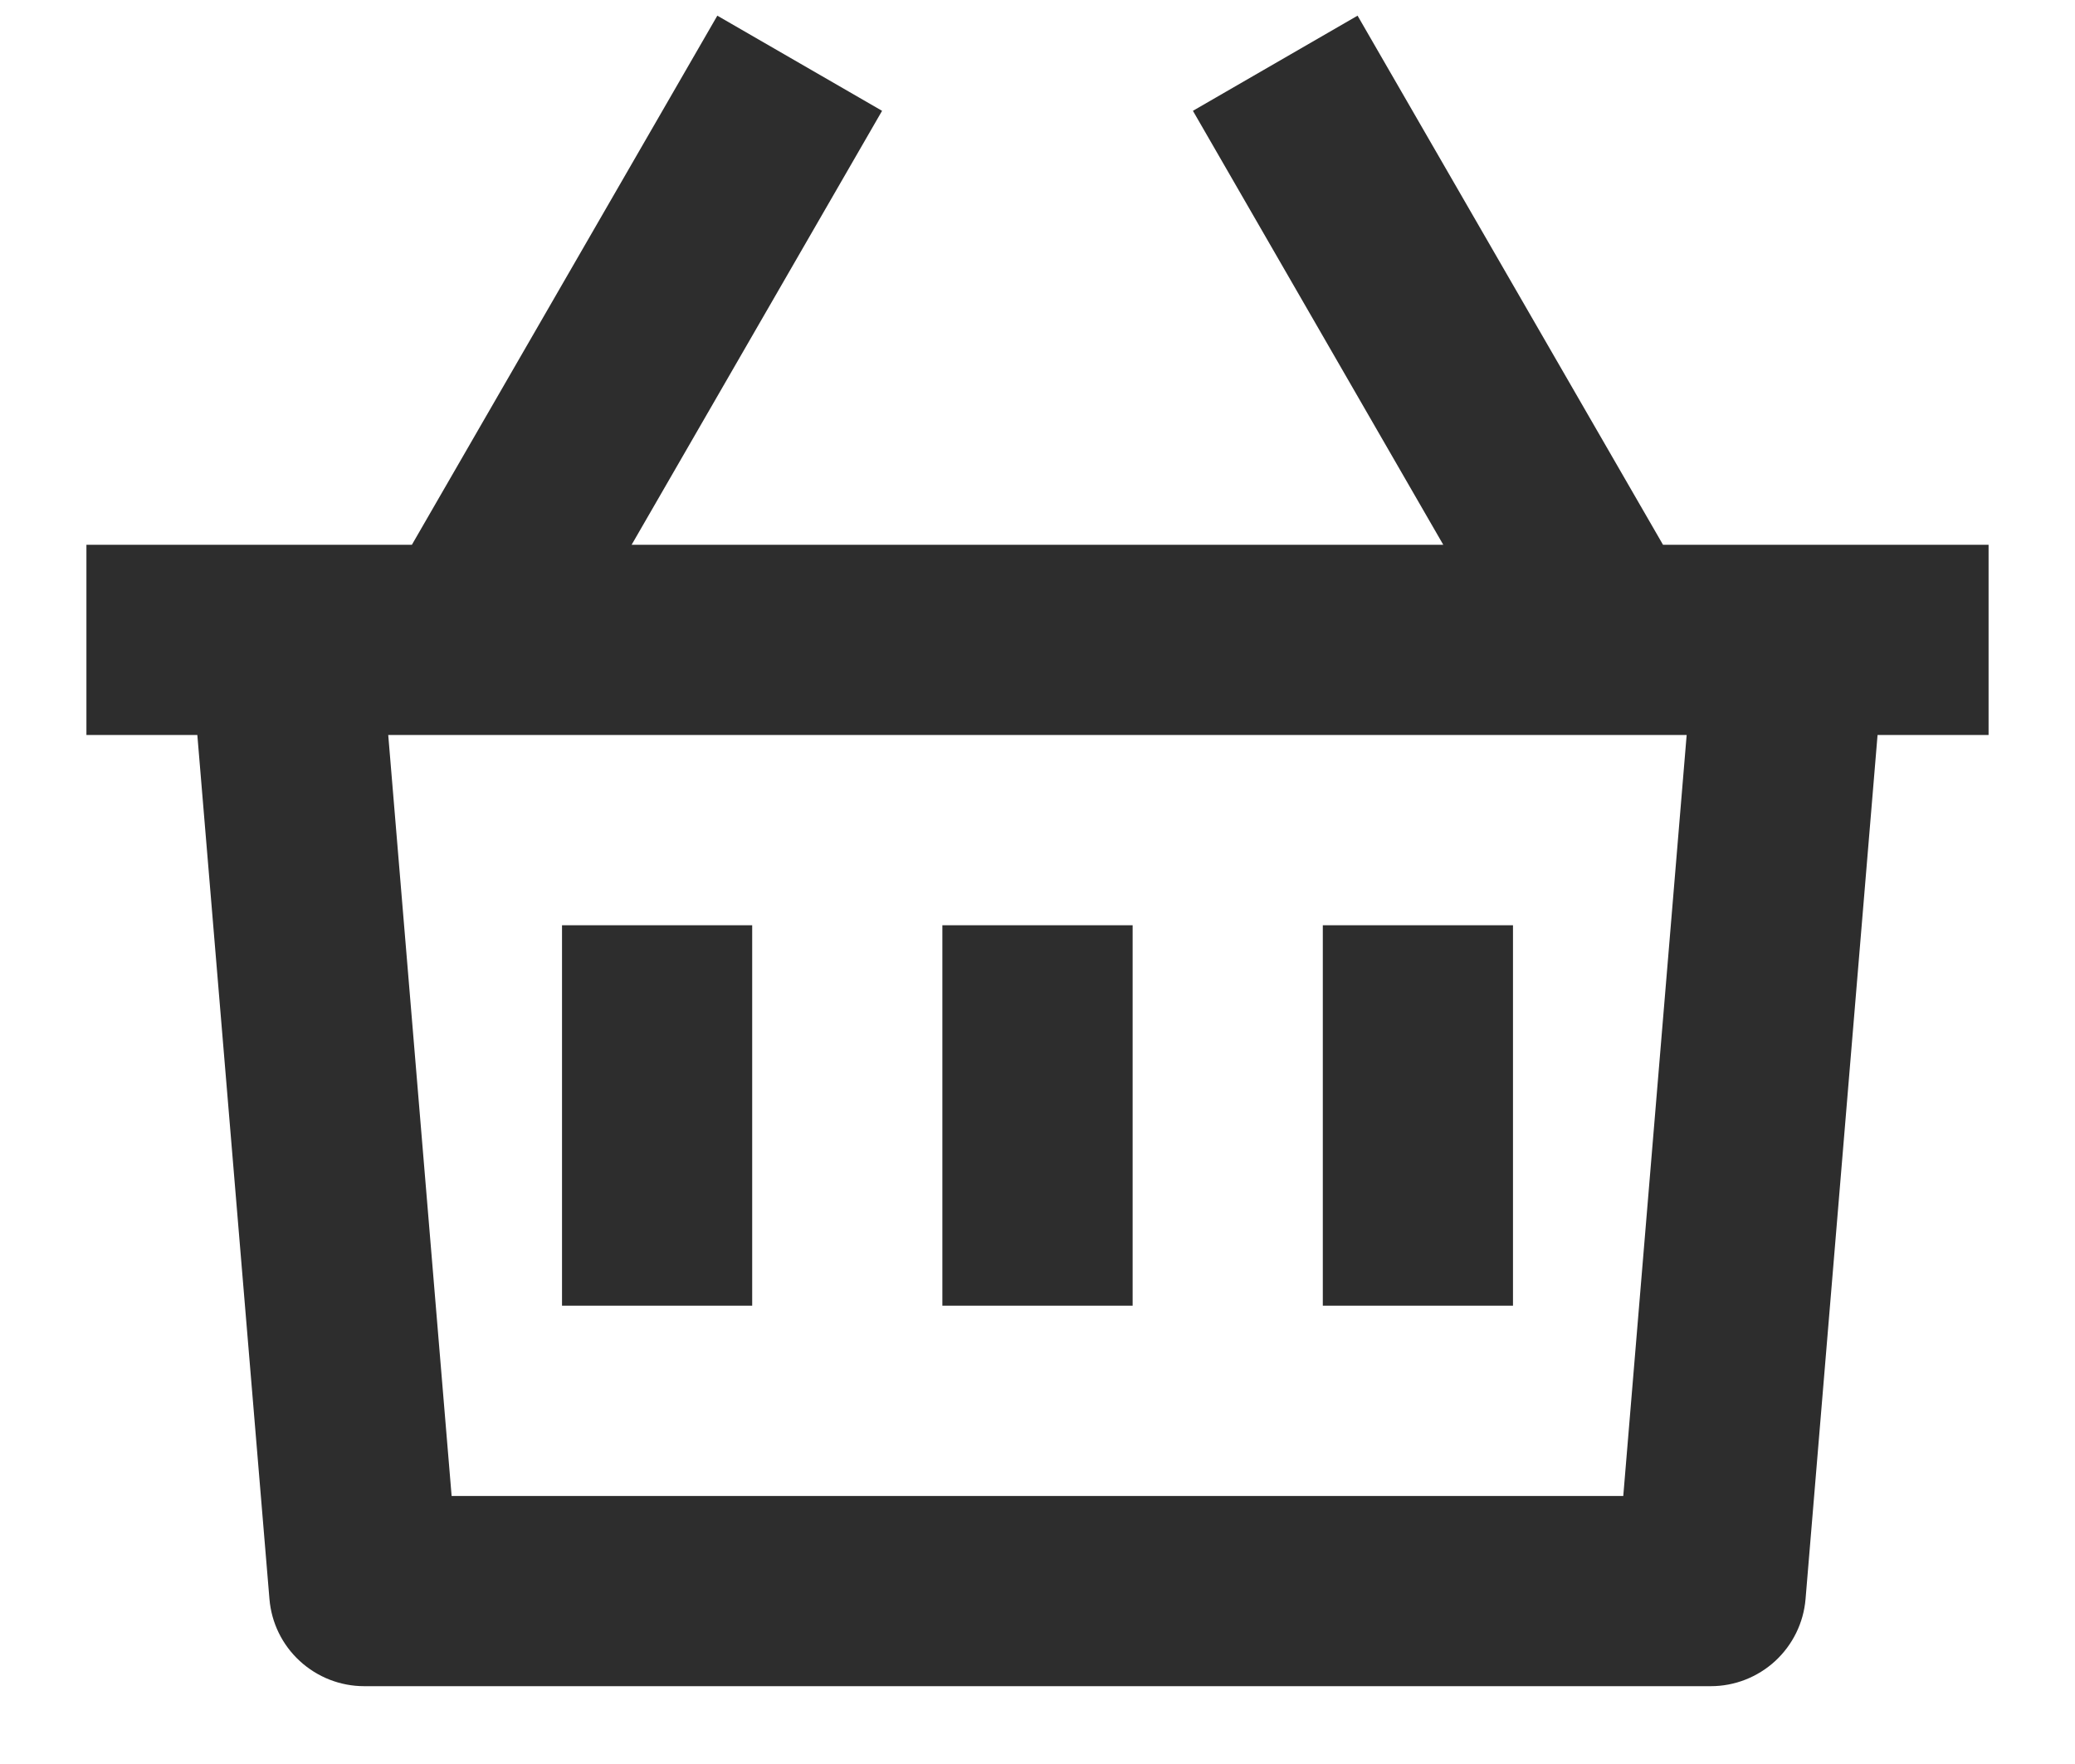 <svg width="20" height="17" viewBox="0 0 20 17" fill="none" xmlns="http://www.w3.org/2000/svg">
<path d="M13.085 0.151L16.029 5.25H19.167V7.083H18.097L17.403 15.409C17.384 15.639 17.279 15.852 17.11 16.008C16.941 16.163 16.72 16.25 16.49 16.25H3.51C3.28 16.25 3.059 16.163 2.89 16.008C2.72 15.852 2.616 15.639 2.597 15.409L1.902 7.083H0.833V5.25H3.97L6.914 0.151L8.502 1.068L6.088 5.25H13.911L11.498 1.068L13.085 0.151ZM16.257 7.083H3.742L4.353 14.417H15.646L16.257 7.083ZM10.917 8.917V12.583H9.083V8.917H10.917ZM7.25 8.917V12.583H5.417V8.917H7.25ZM14.583 8.917V12.583H12.75V8.917H14.583Z" fill="#2D2D2D"/>
</svg>
